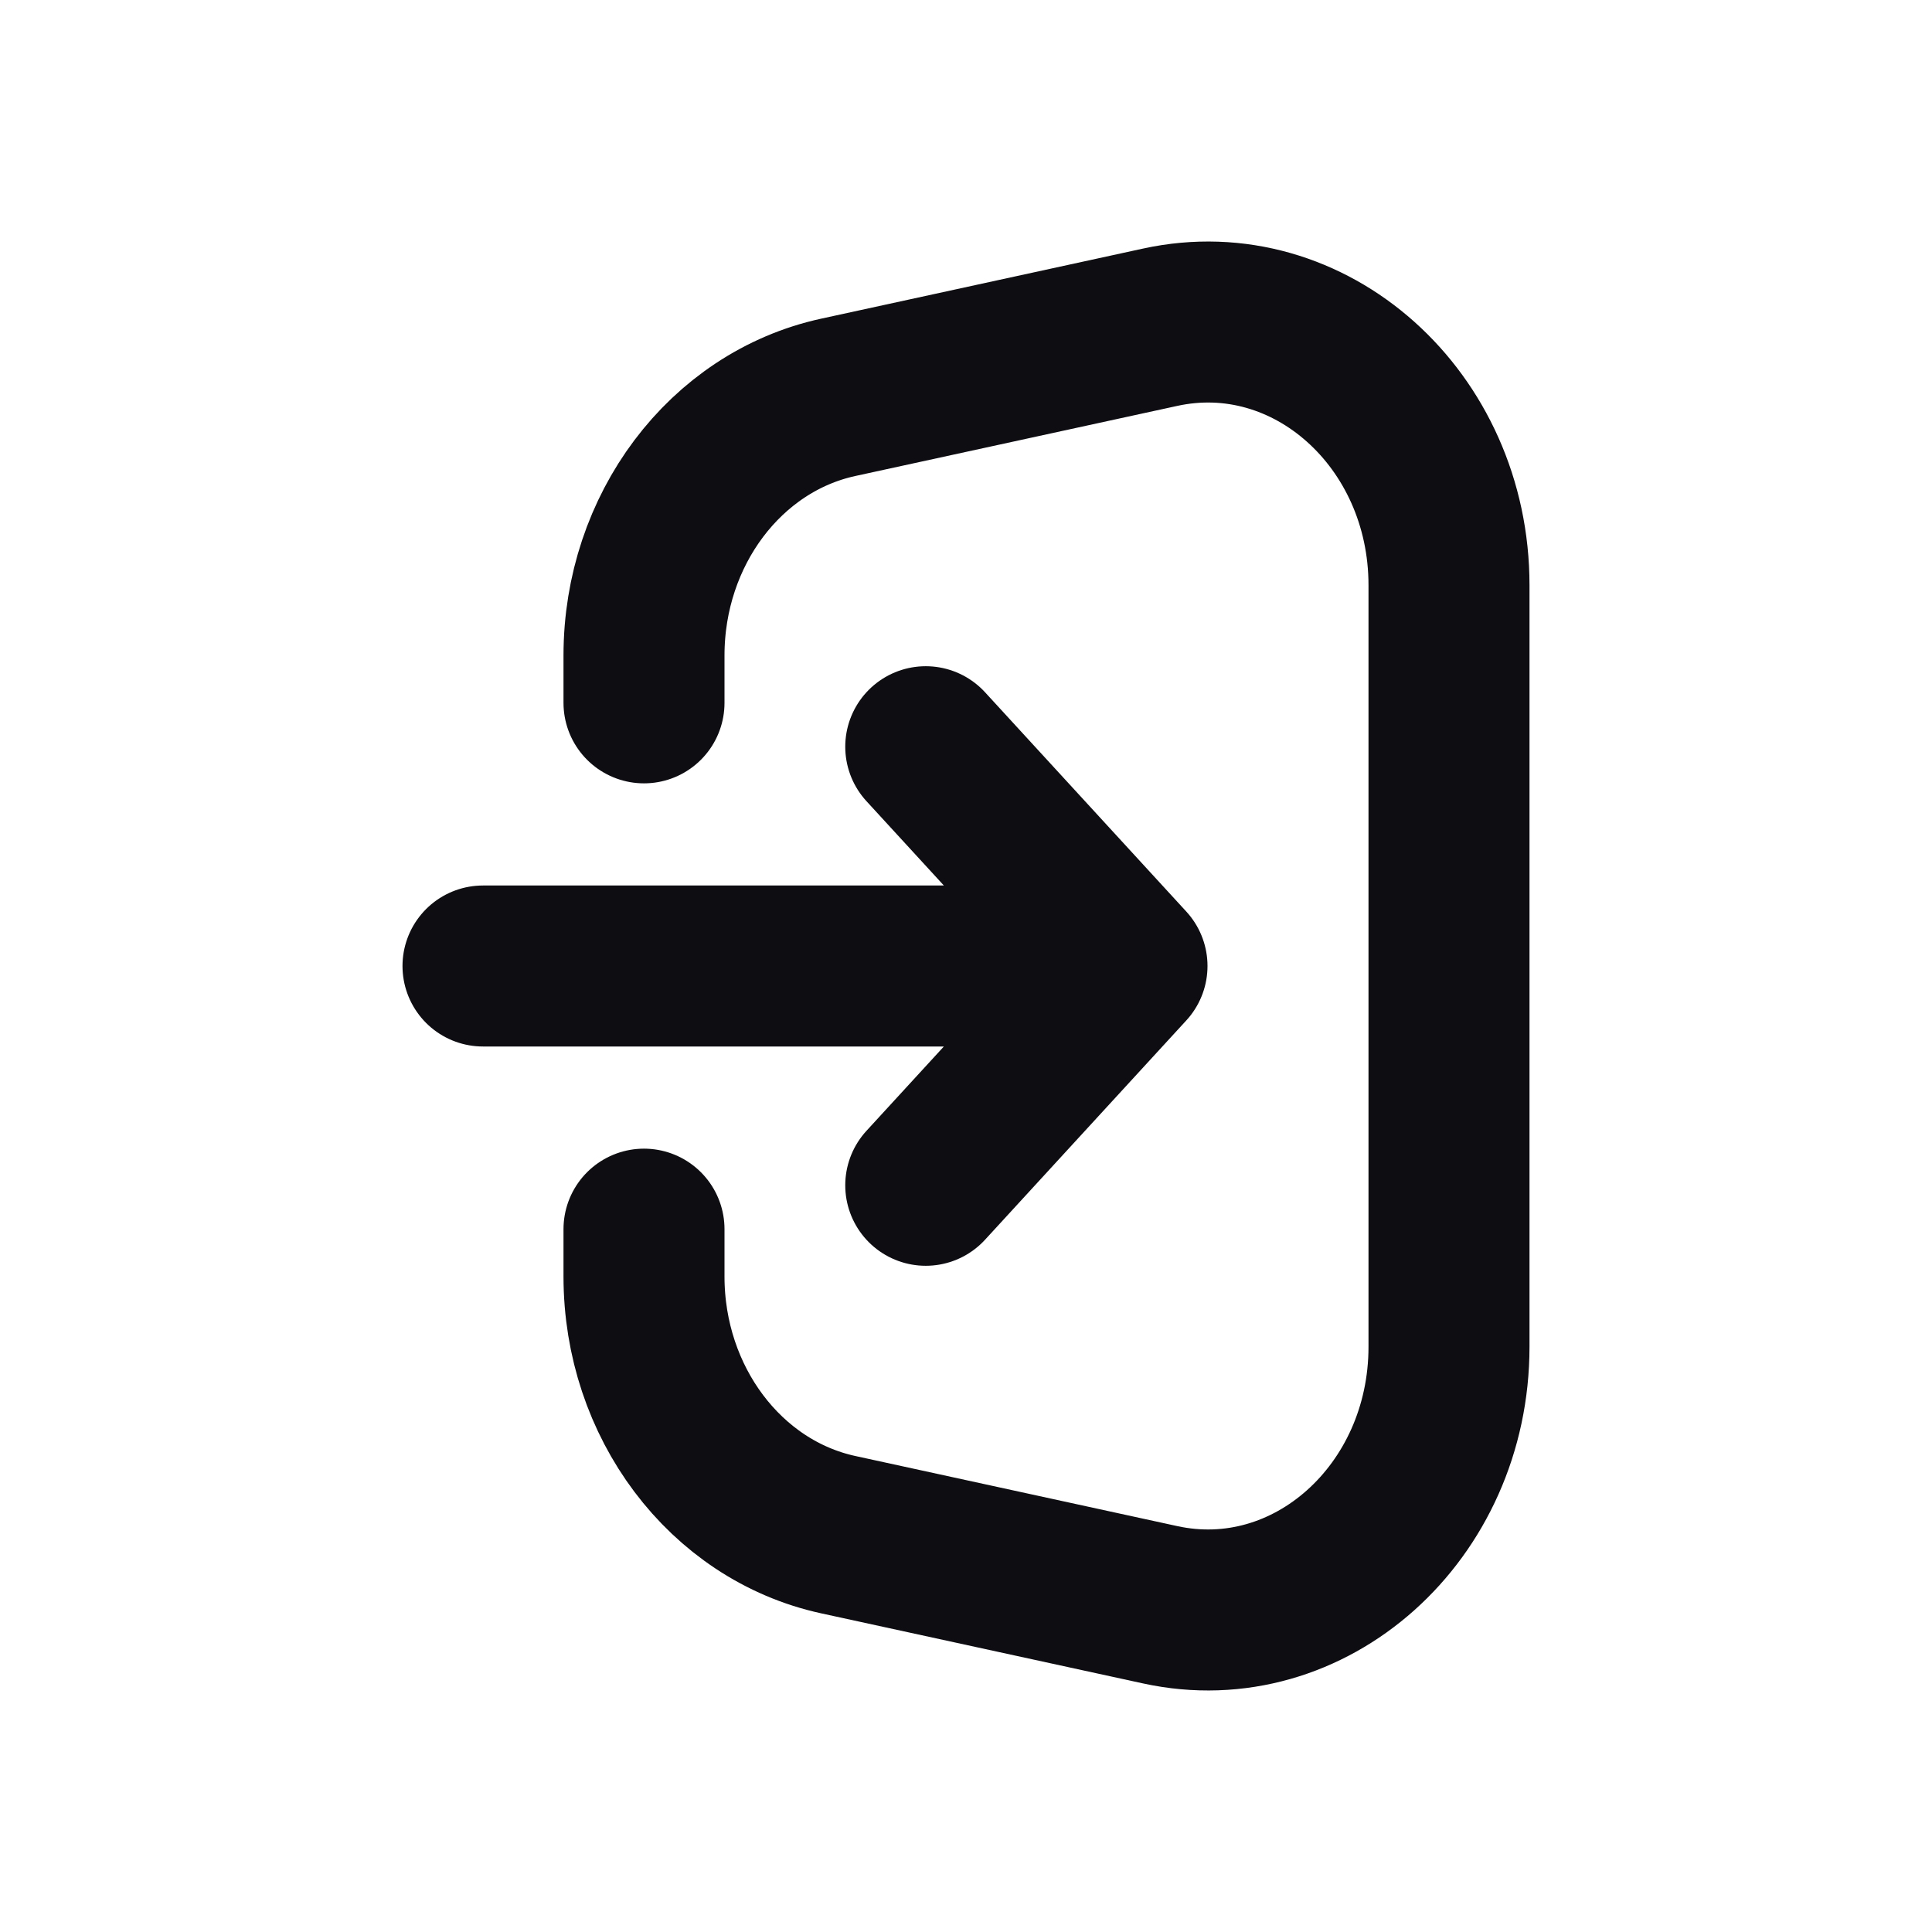 <svg width="24" height="24" viewBox="0 0 24 24" fill="none" xmlns="http://www.w3.org/2000/svg">
<path d="M6 12H14M14 12L11.5 9.276M14 12L11.5 14.724M8 8.731V8.142C8 6.584 9.009 5.242 10.412 4.936L14.412 4.065C16.268 3.66 18 5.207 18 7.27V16.73C18 18.793 16.268 20.34 14.412 19.935L10.412 19.064C9.009 18.758 8 17.416 8 15.858V15.269" stroke="#0D0D12" stroke-width="2" stroke-linecap="round" stroke-linejoin="round"/>
</svg>
